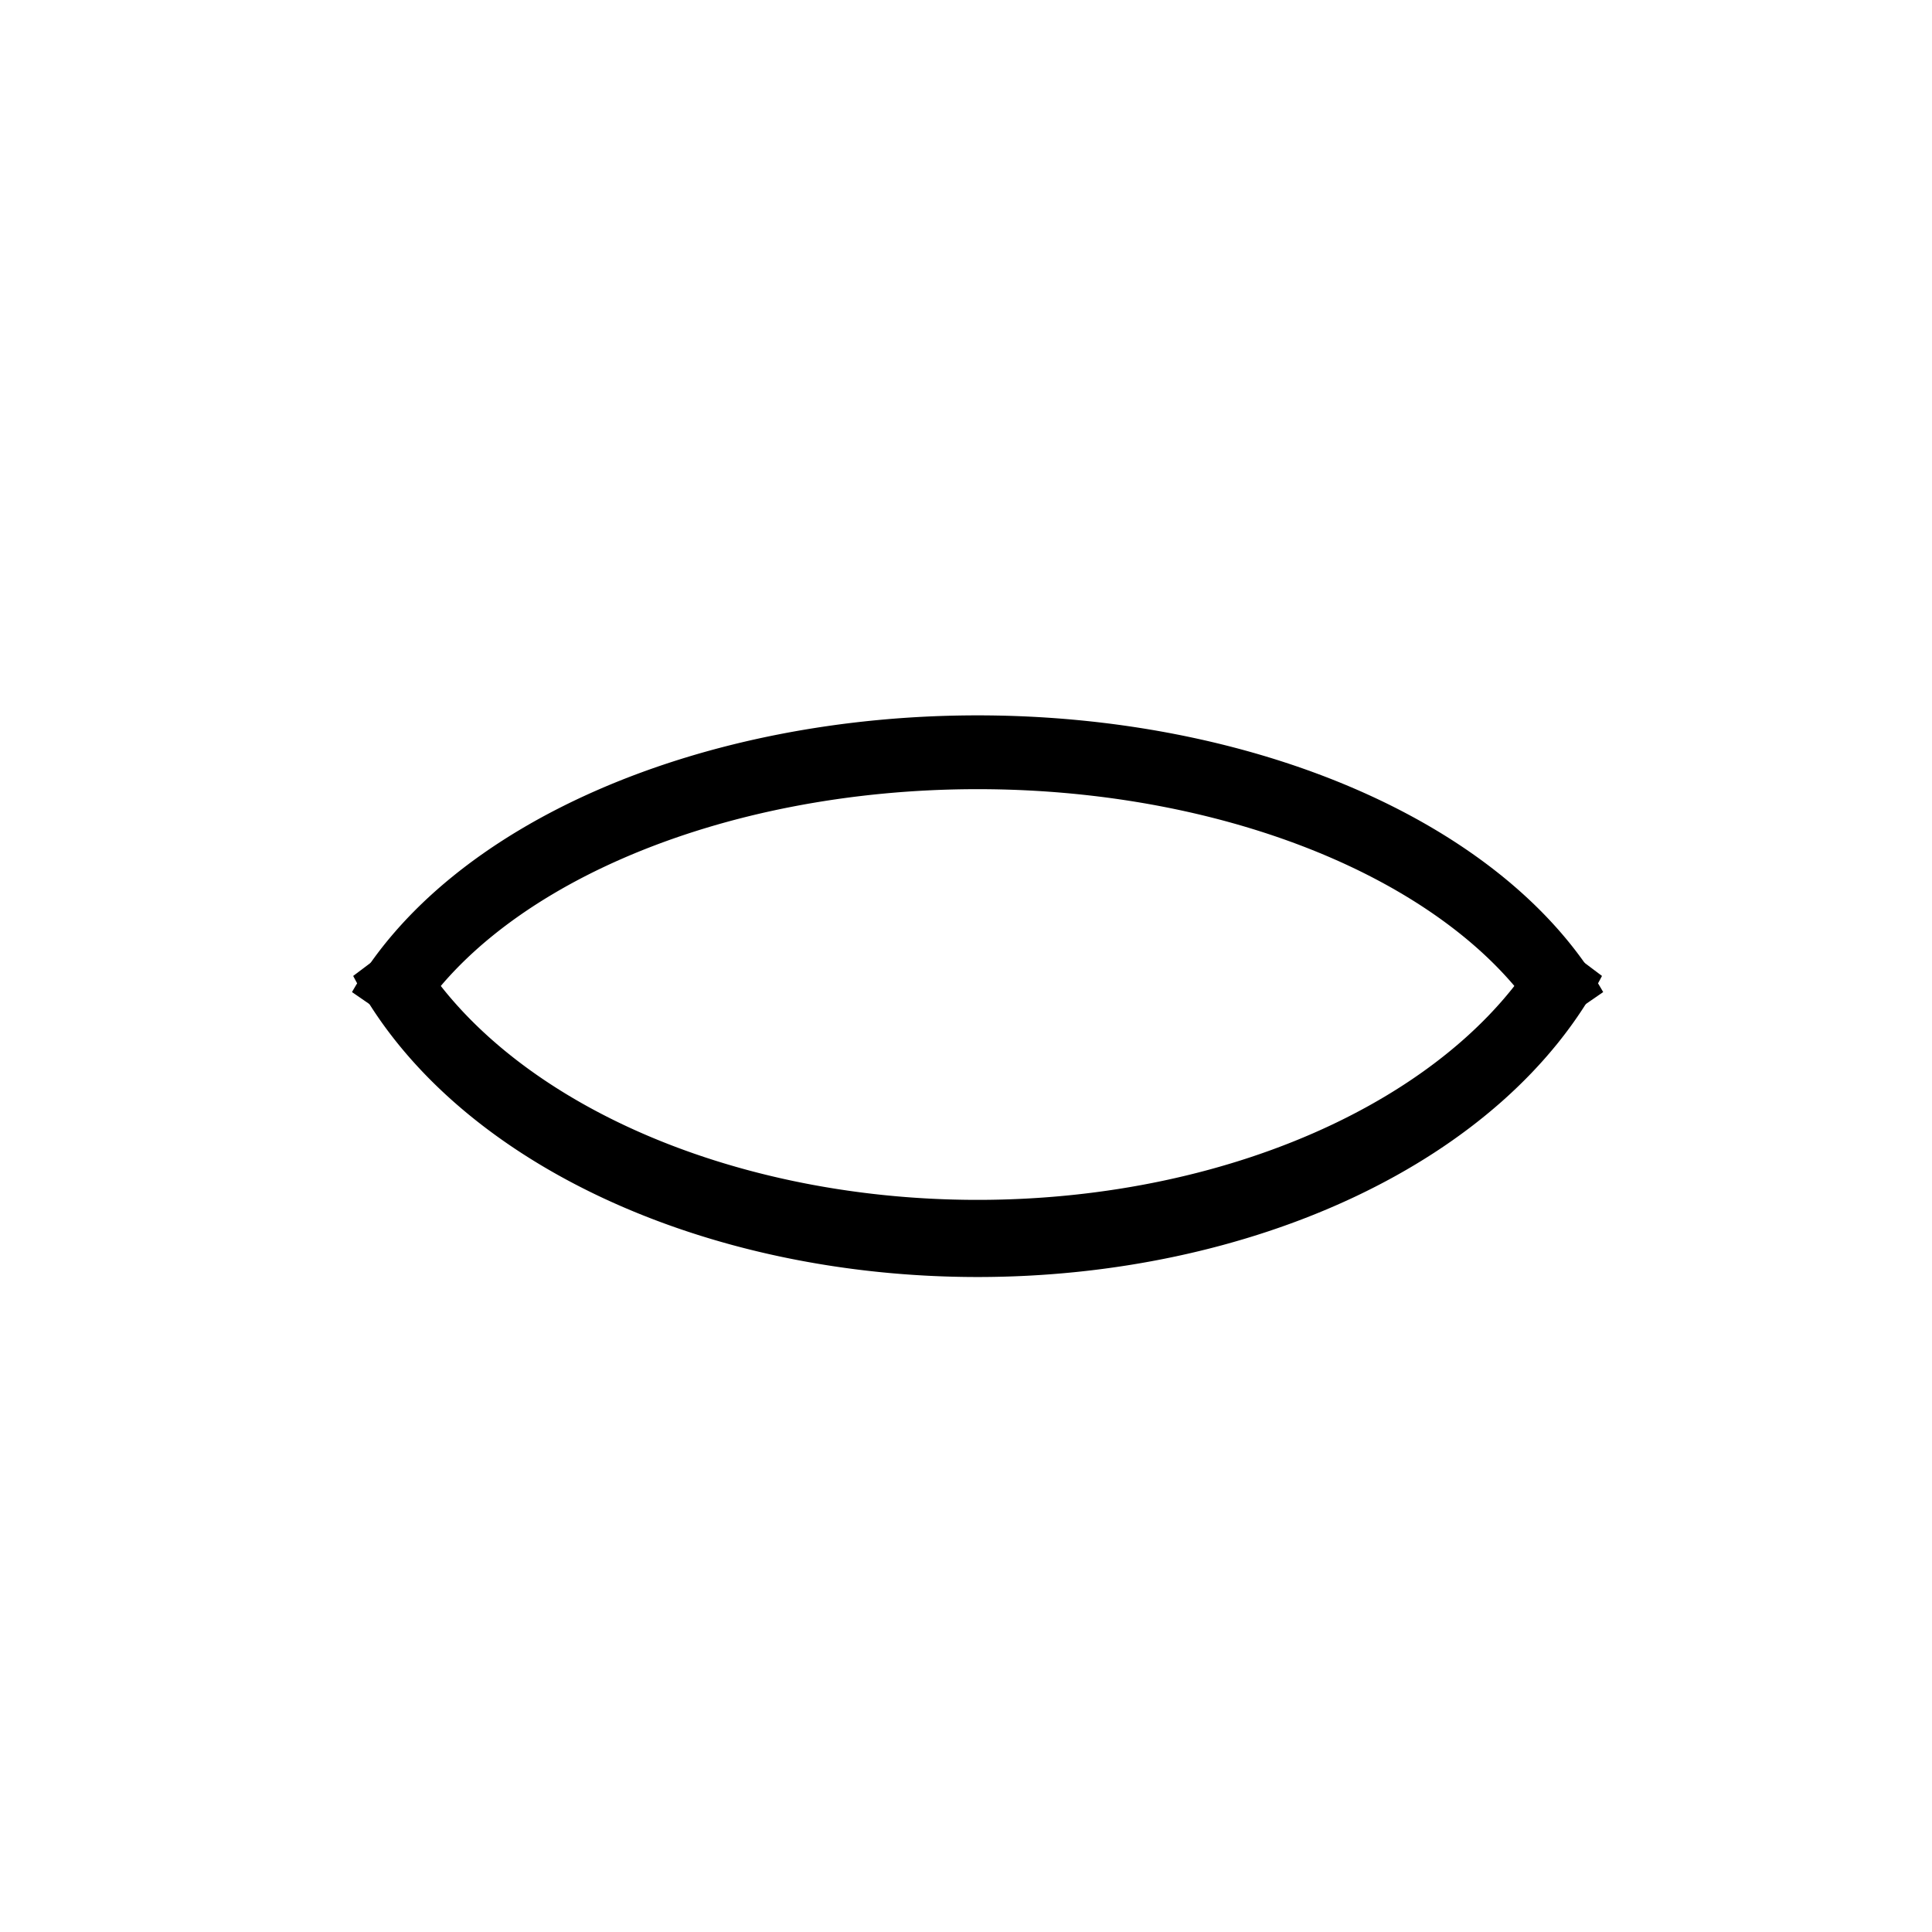 <?xml version='1.0' encoding='UTF-8'?>
<!-- Created with Inkscape (http://www.inkscape.org/) -->
<svg:svg xmlns:dc="http://purl.org/dc/elements/1.1/" xmlns:cc="http://creativecommons.org/ns#" xmlns:rdf="http://www.w3.org/1999/02/22-rdf-syntax-ns#" xmlns:svg="http://www.w3.org/2000/svg" xmlns="http://www.w3.org/2000/svg" version="1.0" width="55" height="55" id="svg2">
  <title id="title3">Symbols for significant weather: Mouintain waves</title>
  <desc id="desc5">WMO/ICAO international aviation weather symbol: Symbols for significant weather: Mouintain waves</desc>
  <defs id="defs13"/>
  <g transform="matrix(0.51,0,0,0.54,-2.1,4.4)" id="layer1"/>
  <g transform="translate(-0.17,6)" id="g3781" style="stroke-width:0.1;stroke-miterlimit:4;stroke-dasharray:none">
    <path d="M 45,22 A 18,10 0 0 1 11,22" transform="matrix(1,0,0,1.2,0,-5.2)" id="path3774" style="fill:none;stroke:#000000;stroke-width:1.83;stroke-linecap:butt;stroke-linejoin:miter;stroke-miterlimit:4;stroke-opacity:1;stroke-dasharray:none"/>
    <path d="M 45,22 A 18,10 0 0 1 11,22" transform="matrix(1,0,0,-1.1,0,47)" id="path3779" style="fill:none;stroke:#000000;stroke-width:1.91;stroke-linecap:butt;stroke-linejoin:miter;stroke-miterlimit:4;stroke-opacity:1;stroke-dasharray:none"/>
  </g>
</svg:svg>
